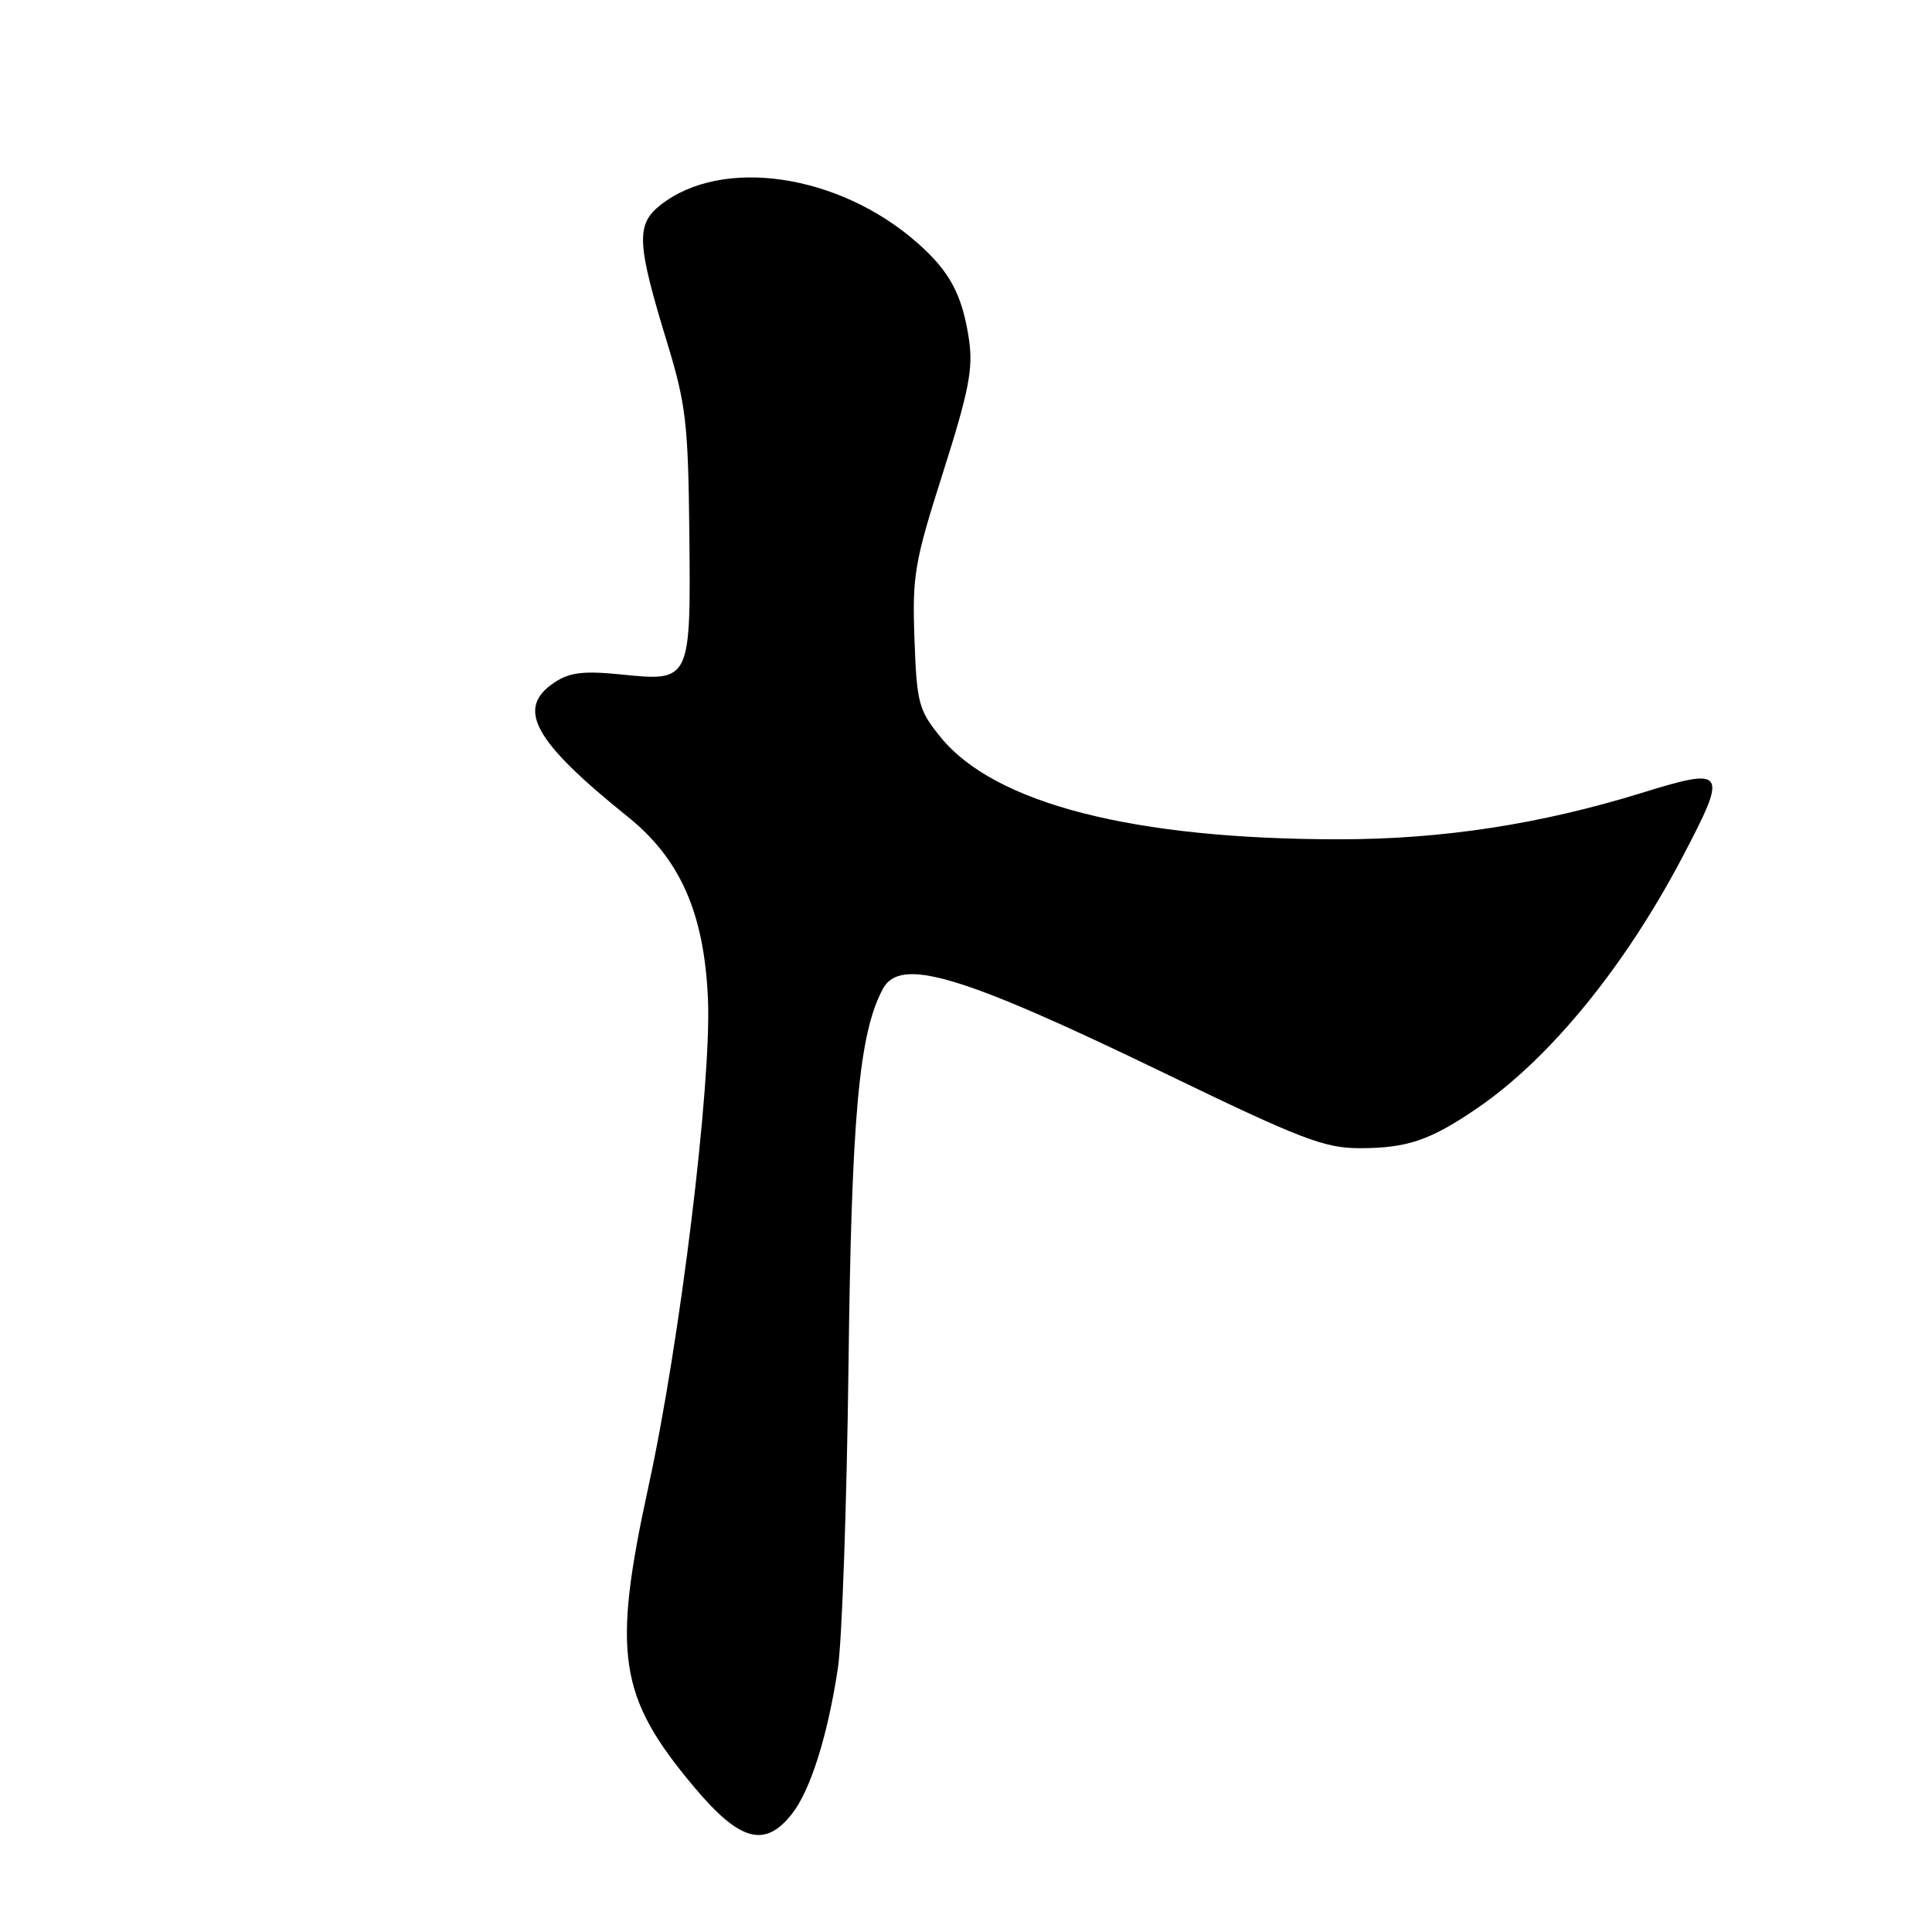 <?xml version="1.0" encoding="UTF-8" standalone="no"?>
<!DOCTYPE svg PUBLIC "-//W3C//DTD SVG 1.1//EN" "http://www.w3.org/Graphics/SVG/1.1/DTD/svg11.dtd" >
<svg xmlns="http://www.w3.org/2000/svg" xmlns:xlink="http://www.w3.org/1999/xlink" version="1.1" viewBox="0 0 256 256">
 <g >
 <path fill="currentColor"
d=" M 104.93 240.36 C 107.39 237.24 109.68 229.98 111.03 221.00 C 111.57 217.43 112.20 199.43 112.43 181.00 C 112.83 147.80 113.82 136.93 116.98 131.04 C 119.28 126.74 127.29 129.13 154.18 142.14 C 172.43 150.97 175.48 152.14 180.18 152.14 C 186.48 152.14 189.55 151.09 195.83 146.78 C 205.37 140.23 215.28 128.10 222.88 113.66 C 229.02 101.99 228.77 101.59 217.48 105.08 C 204.08 109.22 191.10 111.21 177.50 111.21 C 150.22 111.22 131.76 106.49 124.61 97.65 C 121.72 94.08 121.48 93.18 121.17 84.66 C 120.87 76.22 121.17 74.49 124.96 62.59 C 128.35 51.93 128.96 48.87 128.41 45.09 C 127.53 39.08 125.88 35.98 121.52 32.15 C 111.12 23.02 95.68 20.75 87.54 27.15 C 84.24 29.74 84.35 32.17 88.43 45.50 C 90.89 53.57 91.19 56.16 91.34 70.59 C 91.54 90.25 91.51 90.31 82.40 89.38 C 77.38 88.87 75.53 89.08 73.53 90.39 C 68.29 93.82 70.62 98.12 83.19 108.23 C 90.16 113.83 93.33 121.05 93.81 132.44 C 94.28 143.64 90.12 177.77 85.93 196.94 C 81.09 219.16 81.94 224.82 91.94 236.75 C 98.01 244.00 101.34 244.92 104.93 240.36 Z "/>
</g>
</svg>